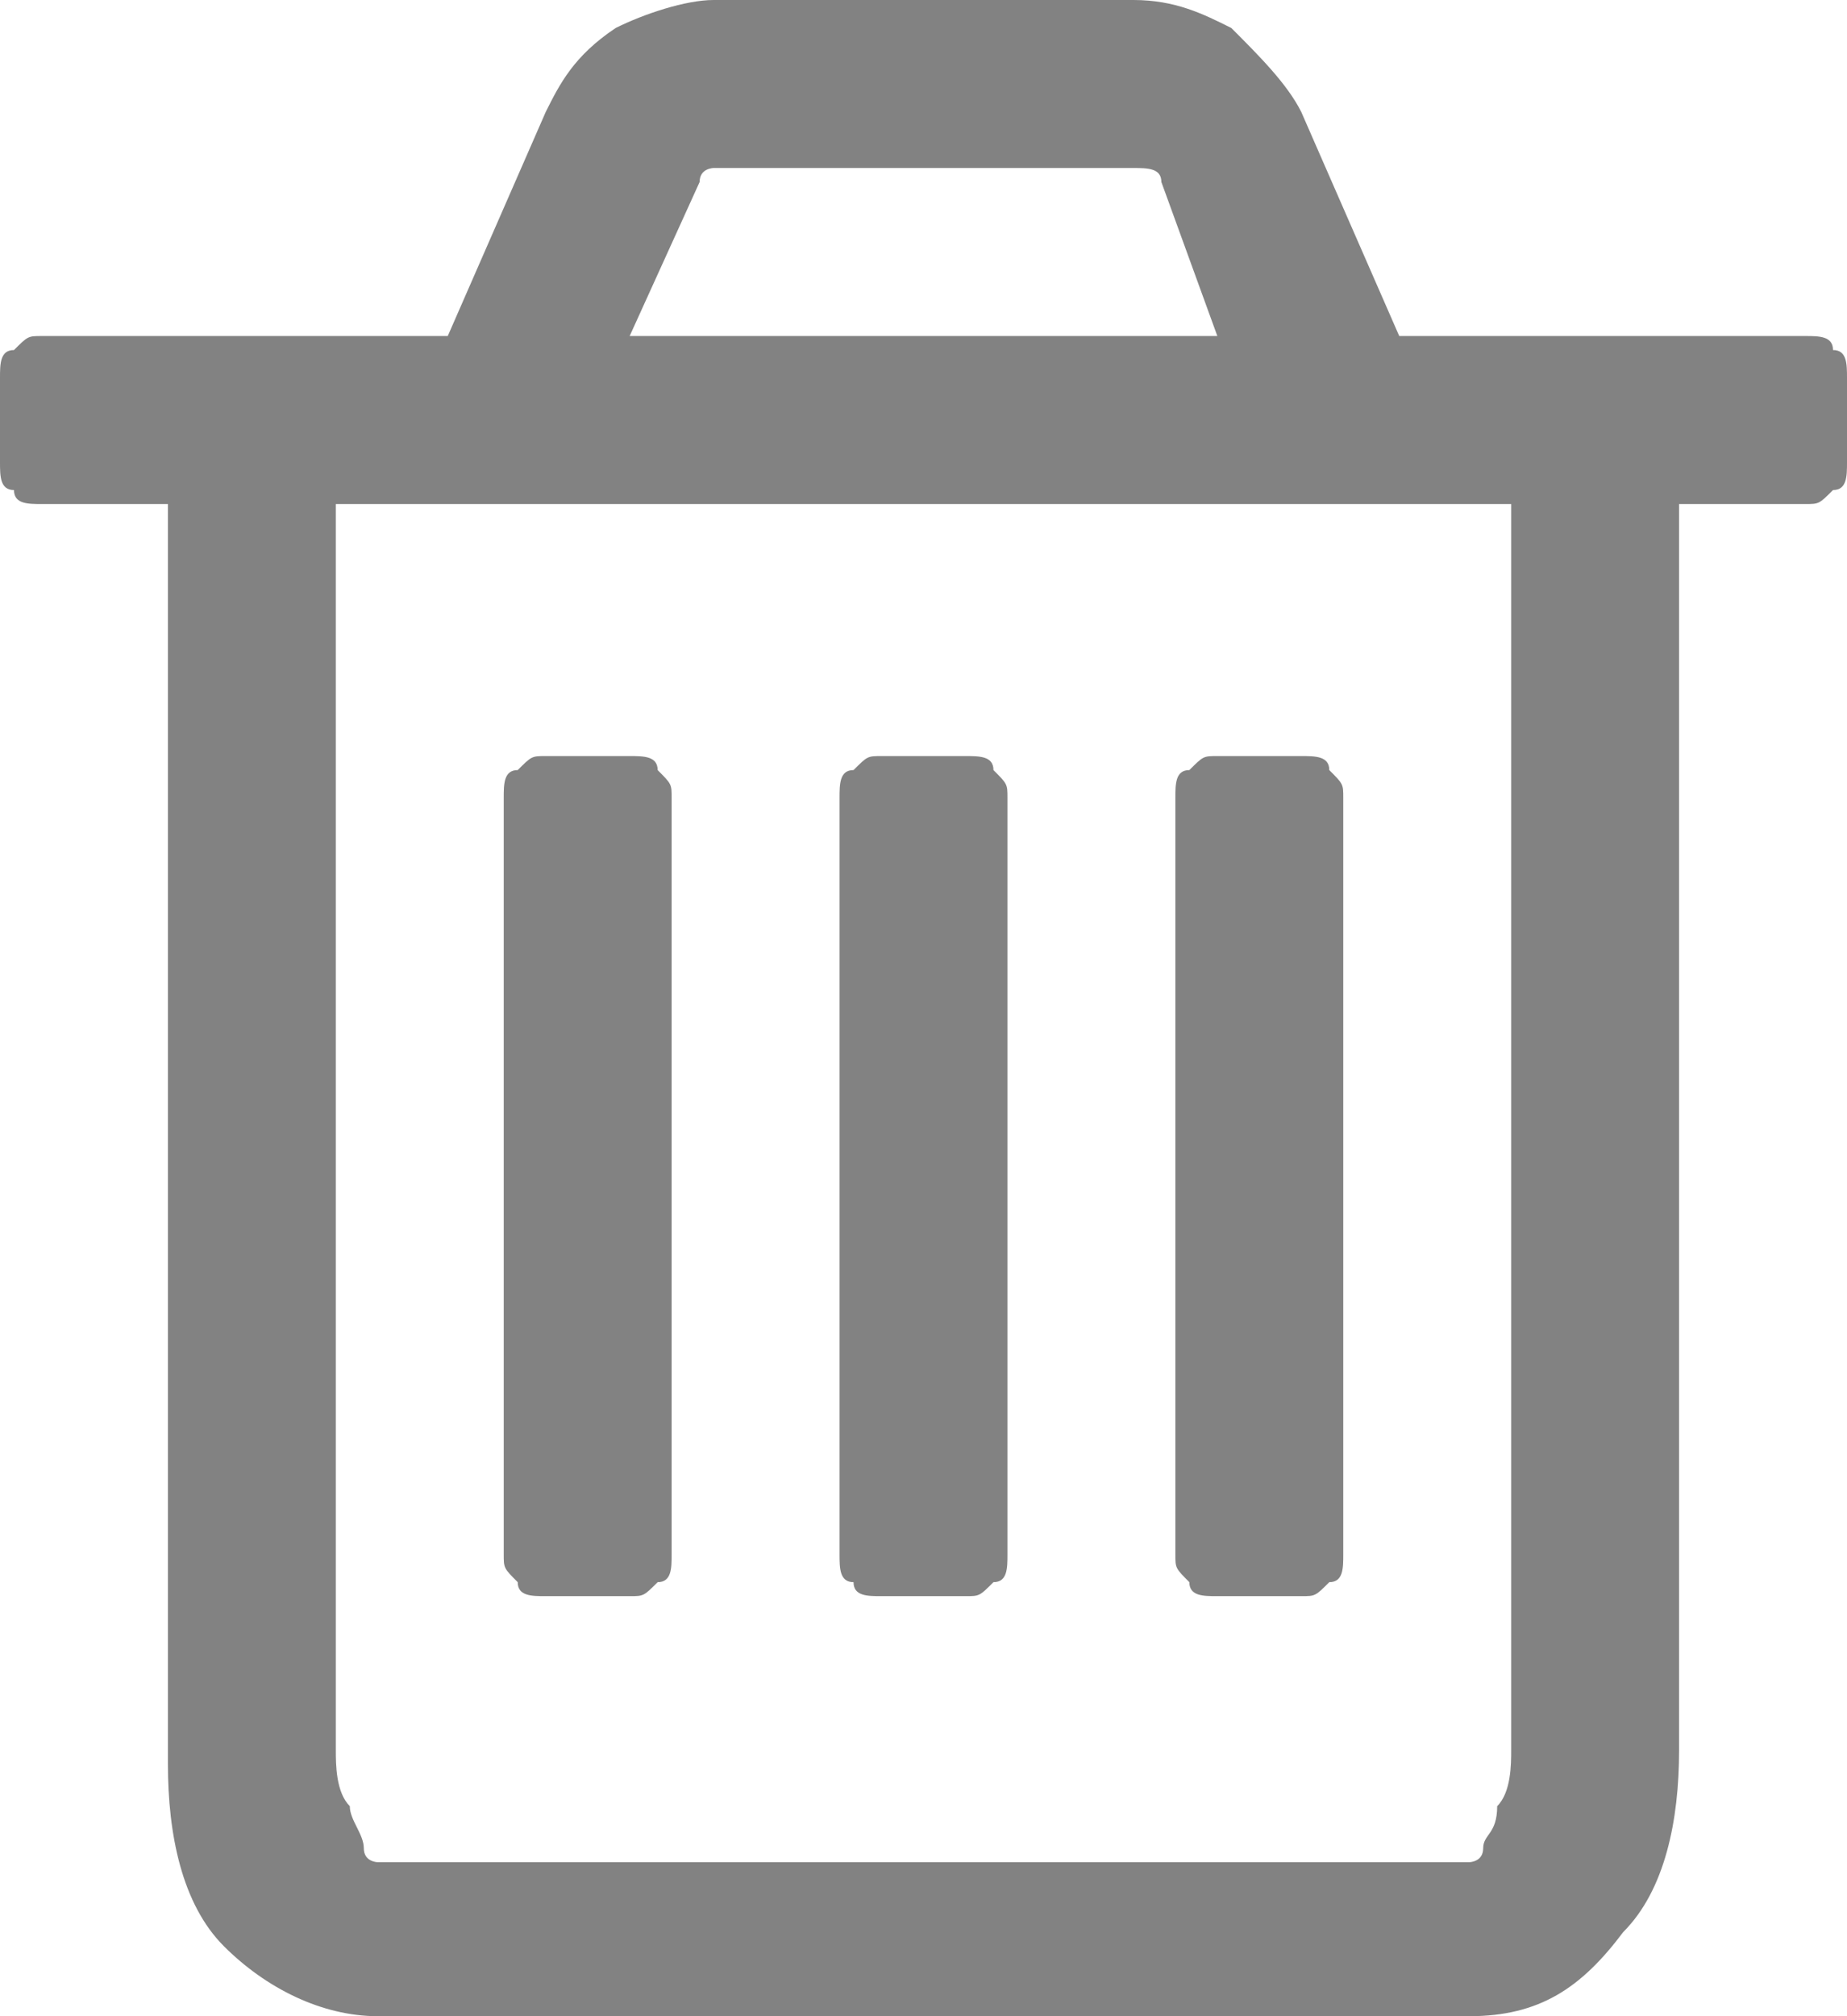 <?xml version="1.0" encoding="utf-8"?>
<!-- Generator: Adobe Illustrator 20.1.0, SVG Export Plug-In . SVG Version: 6.00 Build 0)  -->
<svg version="1.1" id="Layer_1" xmlns="http://www.w3.org/2000/svg" xmlns:xlink="http://www.w3.org/1999/xlink" x="0px" y="0px"
	 viewBox="0 0 13.2 14.4" style="enable-background:new 0 0 13.2 14.4;" xml:space="preserve">
<style type="text/css">
	.st0{fill:#828282;}
</style>
<path class="st0" d="M13.2,2.7v0.6c0,0.1,0,0.2-0.1,0.2c-0.1,0.1-0.1,0.1-0.2,0.1H12v8.9c0,0.5-0.1,1-0.4,1.3
	c-0.3,0.4-0.6,0.6-1.1,0.6H2.7c-0.4,0-0.8-0.2-1.1-0.5s-0.4-0.8-0.4-1.3V3.6H0.3c-0.1,0-0.2,0-0.2-0.1C0,3.5,0,3.4,0,3.3V2.7
	c0-0.1,0-0.2,0.1-0.2c0.1-0.1,0.1-0.1,0.2-0.1h2.9l0.7-1.6C4,0.6,4.1,0.4,4.4,0.2C4.6,0.1,4.9,0,5.1,0h3c0.3,0,0.5,0.1,0.7,0.2
	c0.2,0.2,0.4,0.4,0.5,0.6L10,2.4h2.9c0.1,0,0.2,0,0.2,0.1C13.2,2.5,13.2,2.6,13.2,2.7z M10.8,12.5V3.6H2.4v8.9c0,0.1,0,0.3,0.1,0.4
	c0,0.1,0.1,0.2,0.1,0.3c0,0.1,0.1,0.1,0.1,0.1h7.8c0,0,0.1,0,0.1-0.1c0-0.1,0.1-0.1,0.1-0.3C10.8,12.8,10.8,12.6,10.8,12.5z
	 M4.8,5.7v5.4c0,0.1,0,0.2-0.1,0.2c-0.1,0.1-0.1,0.1-0.2,0.1H3.9c-0.1,0-0.2,0-0.2-0.1c-0.1-0.1-0.1-0.1-0.1-0.2V5.7
	c0-0.1,0-0.2,0.1-0.2c0.1-0.1,0.1-0.1,0.2-0.1h0.6c0.1,0,0.2,0,0.2,0.1C4.8,5.6,4.8,5.6,4.8,5.7z M4.5,2.4h4.2L8.3,1.3
	c0-0.1-0.1-0.1-0.2-0.1h-3C5.1,1.2,5,1.2,5,1.3L4.5,2.4z M7.2,5.7v5.4c0,0.1,0,0.2-0.1,0.2c-0.1,0.1-0.1,0.1-0.2,0.1H6.3
	c-0.1,0-0.2,0-0.2-0.1C6,11.3,6,11.2,6,11.1V5.7c0-0.1,0-0.2,0.1-0.2c0.1-0.1,0.1-0.1,0.2-0.1h0.6c0.1,0,0.2,0,0.2,0.1
	C7.2,5.6,7.2,5.6,7.2,5.7z M9.6,5.7v5.4c0,0.1,0,0.2-0.1,0.2c-0.1,0.1-0.1,0.1-0.2,0.1H8.7c-0.1,0-0.2,0-0.2-0.1
	c-0.1-0.1-0.1-0.1-0.1-0.2V5.7c0-0.1,0-0.2,0.1-0.2c0.1-0.1,0.1-0.1,0.2-0.1h0.6c0.1,0,0.2,0,0.2,0.1C9.6,5.6,9.6,5.6,9.6,5.7z"/>
</svg>
